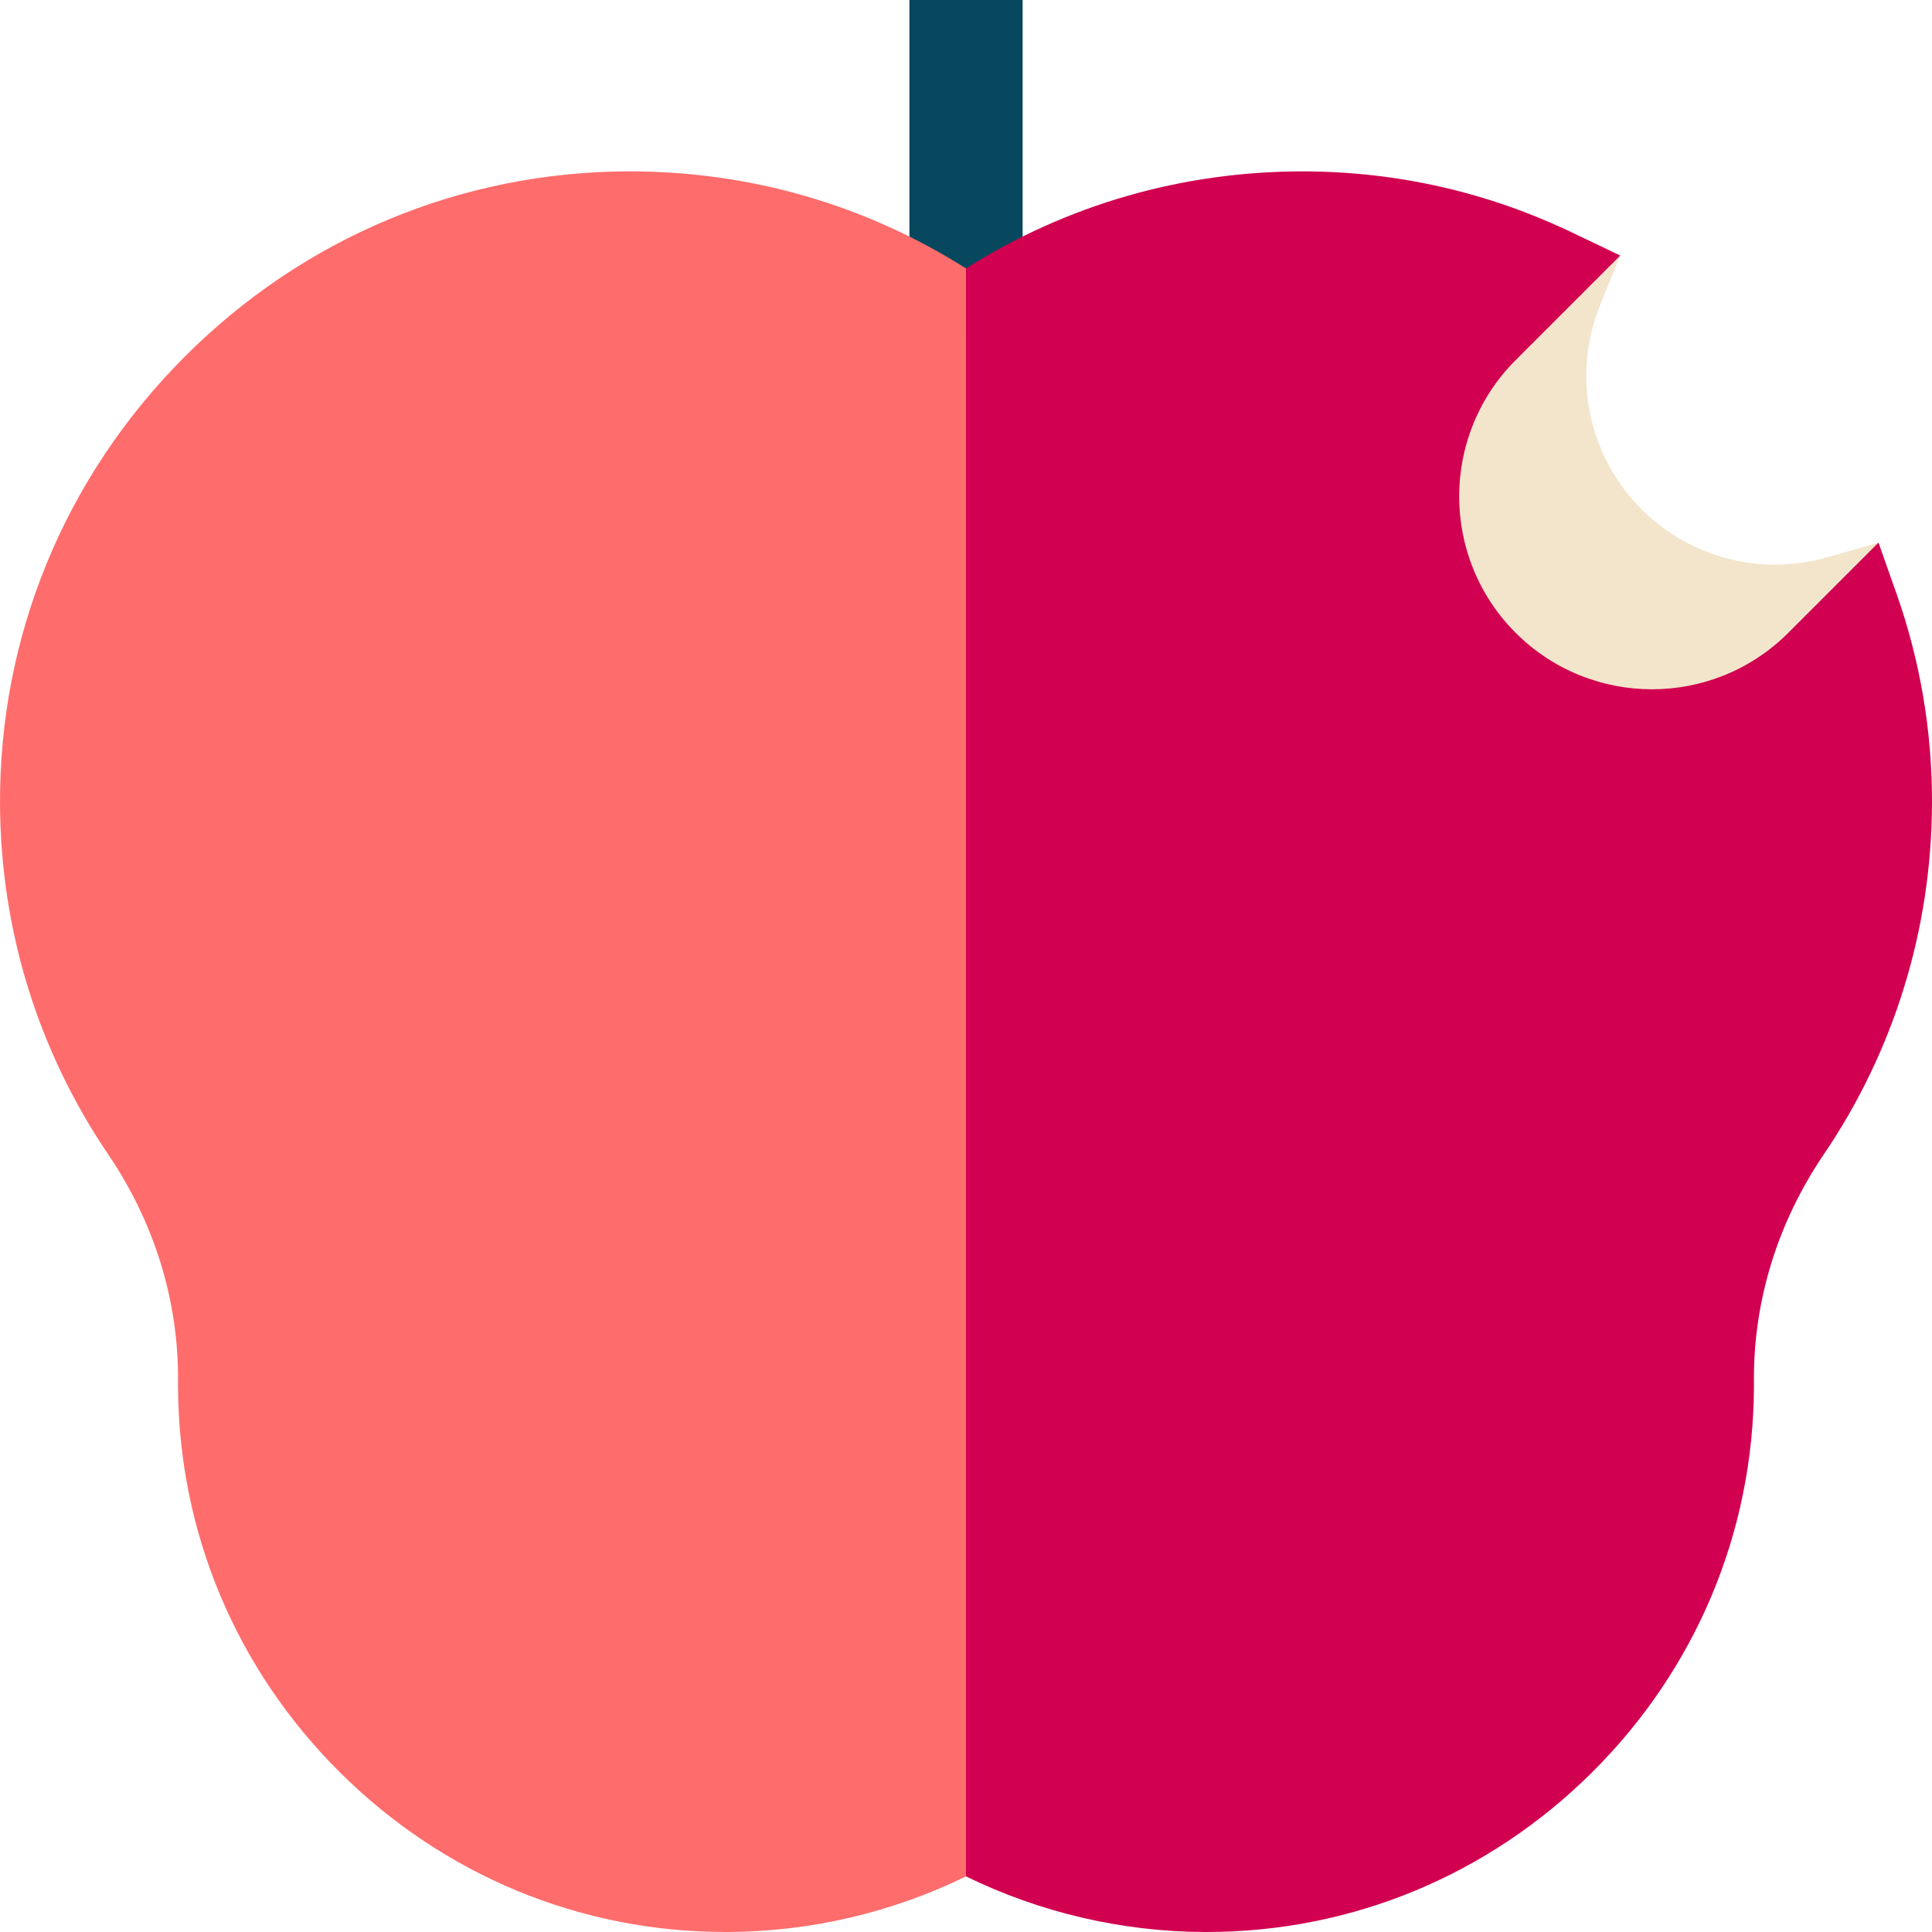 <svg height="512pt" viewBox="0 0 512 512.001" width="512pt" xmlns="http://www.w3.org/2000/svg"><path d="m241.004 0h30v89.246h-30zm0 0" fill="#07485e"/><path d="m166.949 45.418c-.105 0-.211 0-.316 0-44.496.082-86.387 17.617-117.953 49.379-31.578 31.766-48.863 73.77-48.676 118.277.141 33.301 10.059 65.418 28.691 92.887 12.238 18.047 18.633 38.789 18.492 59.988-.004.496-.004.996-.004 1.48.129 38.621 15.398 74.977 42.996 102.359 27.449 27.238 63.672 42.211 102.066 42.211h.656c21.898-.098 43.543-5.172 63.098-14.742v-426.121c-26.641-16.863-57.203-25.719-89.051-25.719zm0 0" fill="#ff6c6c"/><path d="m512 213.074c.078-19.113-3.105-37.941-9.477-55.961l-4.703-13.309s-52.465 34.051-79.391 7.125c-26.93-26.93 10.941-83.211 10.941-83.211l-12.734-6.09c-22.402-10.711-46.379-16.164-71.266-16.211-31.934-.02-62.641 8.801-89.371 25.719v426.125c19.559 9.566 41.207 14.641 63.105 14.738h.648c38.395 0 74.625-14.977 102.07-42.215 27.598-27.383 42.863-63.738 42.992-102.379 0-.484 0-.969-.004-1.453-.141-21.203 6.254-41.945 18.492-59.992 18.633-27.465 28.555-59.586 28.695-92.887zm0 0" fill="#d10050"/><path d="m401.656 167.699c19.957 19.957 52.312 19.957 72.27 0l23.895-23.895-13.57 3.887c-17.496 5.016-36.352.148-49.195-12.699-14.246-14.246-18.562-35.52-10.988-54.191l5.305-13.082-27.711 27.715c-19.957 19.953-19.957 52.309-.004 72.266zm0 0" fill="#f3e5cb"/></svg>